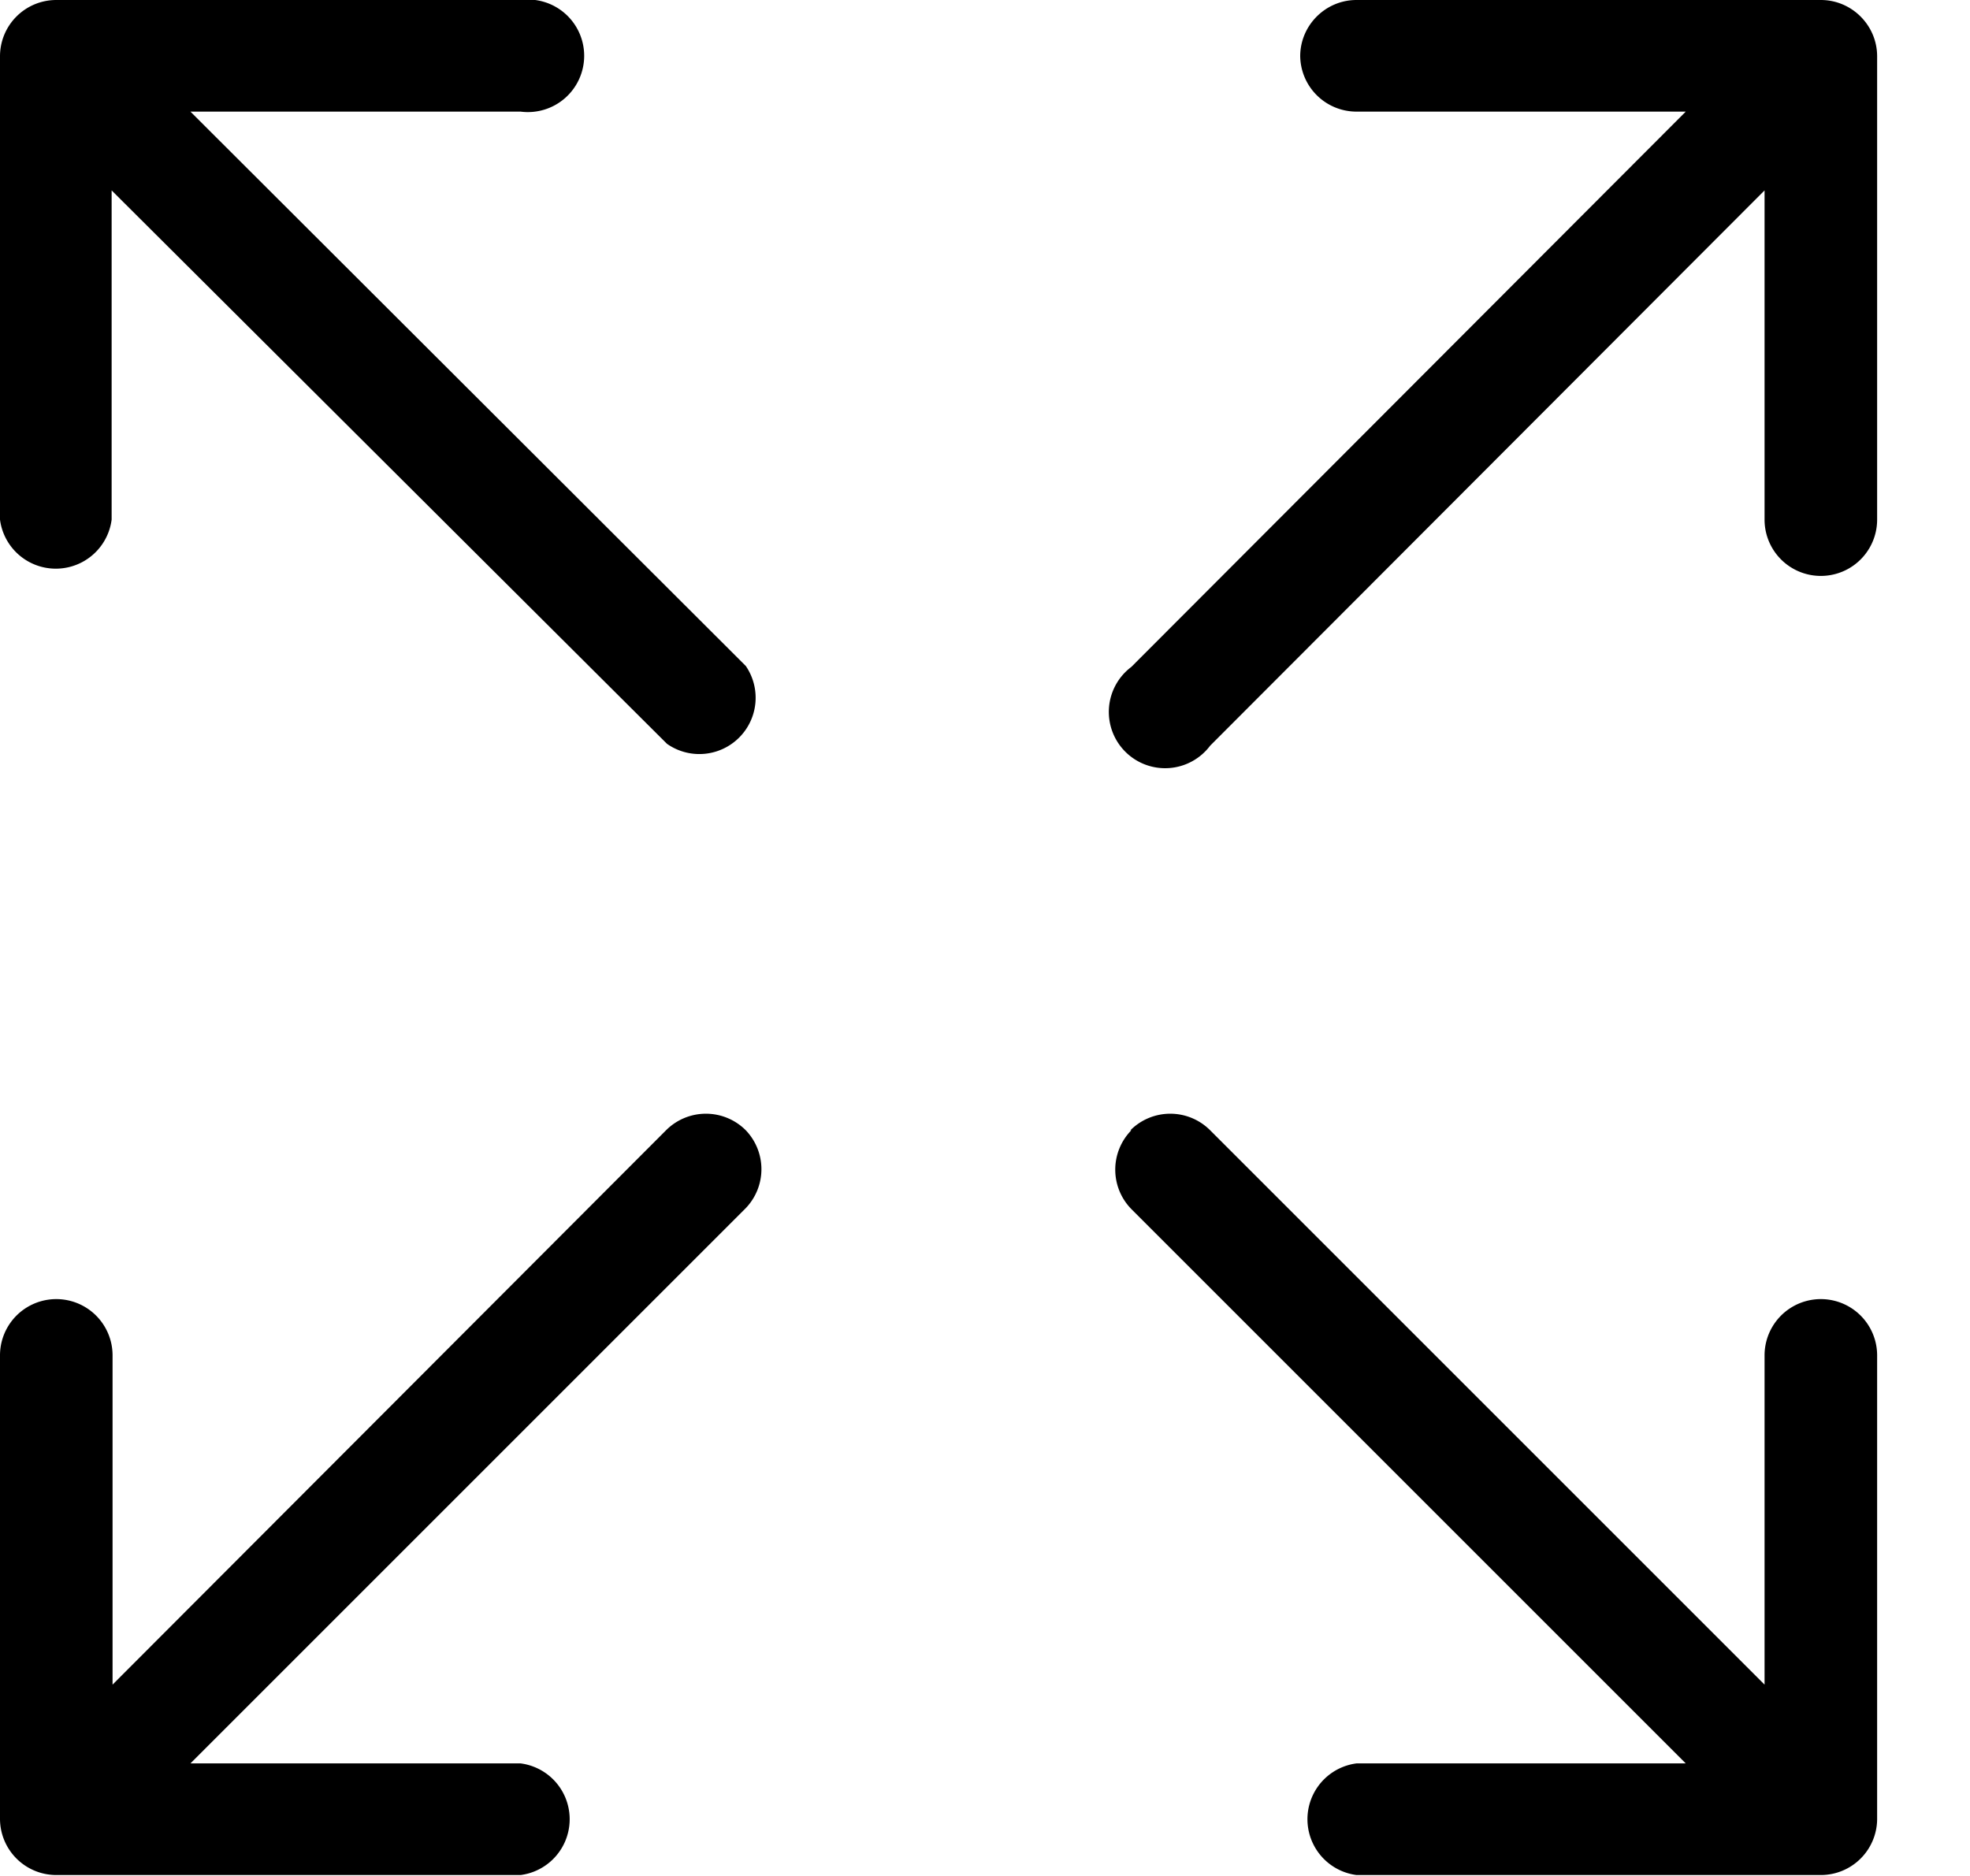 <svg viewBox="0 0 21 20" xmlns="http://www.w3.org/2000/svg">
  <path fill-rule="evenodd" clip-rule="evenodd" d="M.6 0h4.95a.6.6 0 1 1 0 1.19H2.03L7.95 7.1a.6.6 0 0 1-.84.83l-5.92-5.9v3.51a.6.6 0 0 1-1.19 0V.6A.6.6 0 0 1 .6 0zm13.26.6c0-.33.27-.6.6-.6h4.95c.33 0 .6.27.6.6v4.94a.6.6 0 1 1-1.2 0V2.03L12.9 7.95a.6.6 0 1 1-.84-.84l5.91-5.92h-3.51a.6.6 0 0 1-.6-.6zM7.95 12.05a.6.6 0 0 1 0 .83L2.03 18.8h3.52a.6.6 0 0 1 0 1.19H.6a.6.6 0 0 1-.6-.6v-4.94a.6.6 0 0 1 1.2 0v3.51l5.9-5.91a.6.6 0 0 1 .85 0zm4.1 0a.6.6 0 0 1 .85 0l5.91 5.91v-3.51a.6.6 0 0 1 1.2 0v4.95a.6.6 0 0 1-.6.59h-4.95a.6.6 0 0 1 0-1.19h3.51l-5.91-5.91a.6.6 0 0 1 0-.84z"/>
</svg>
